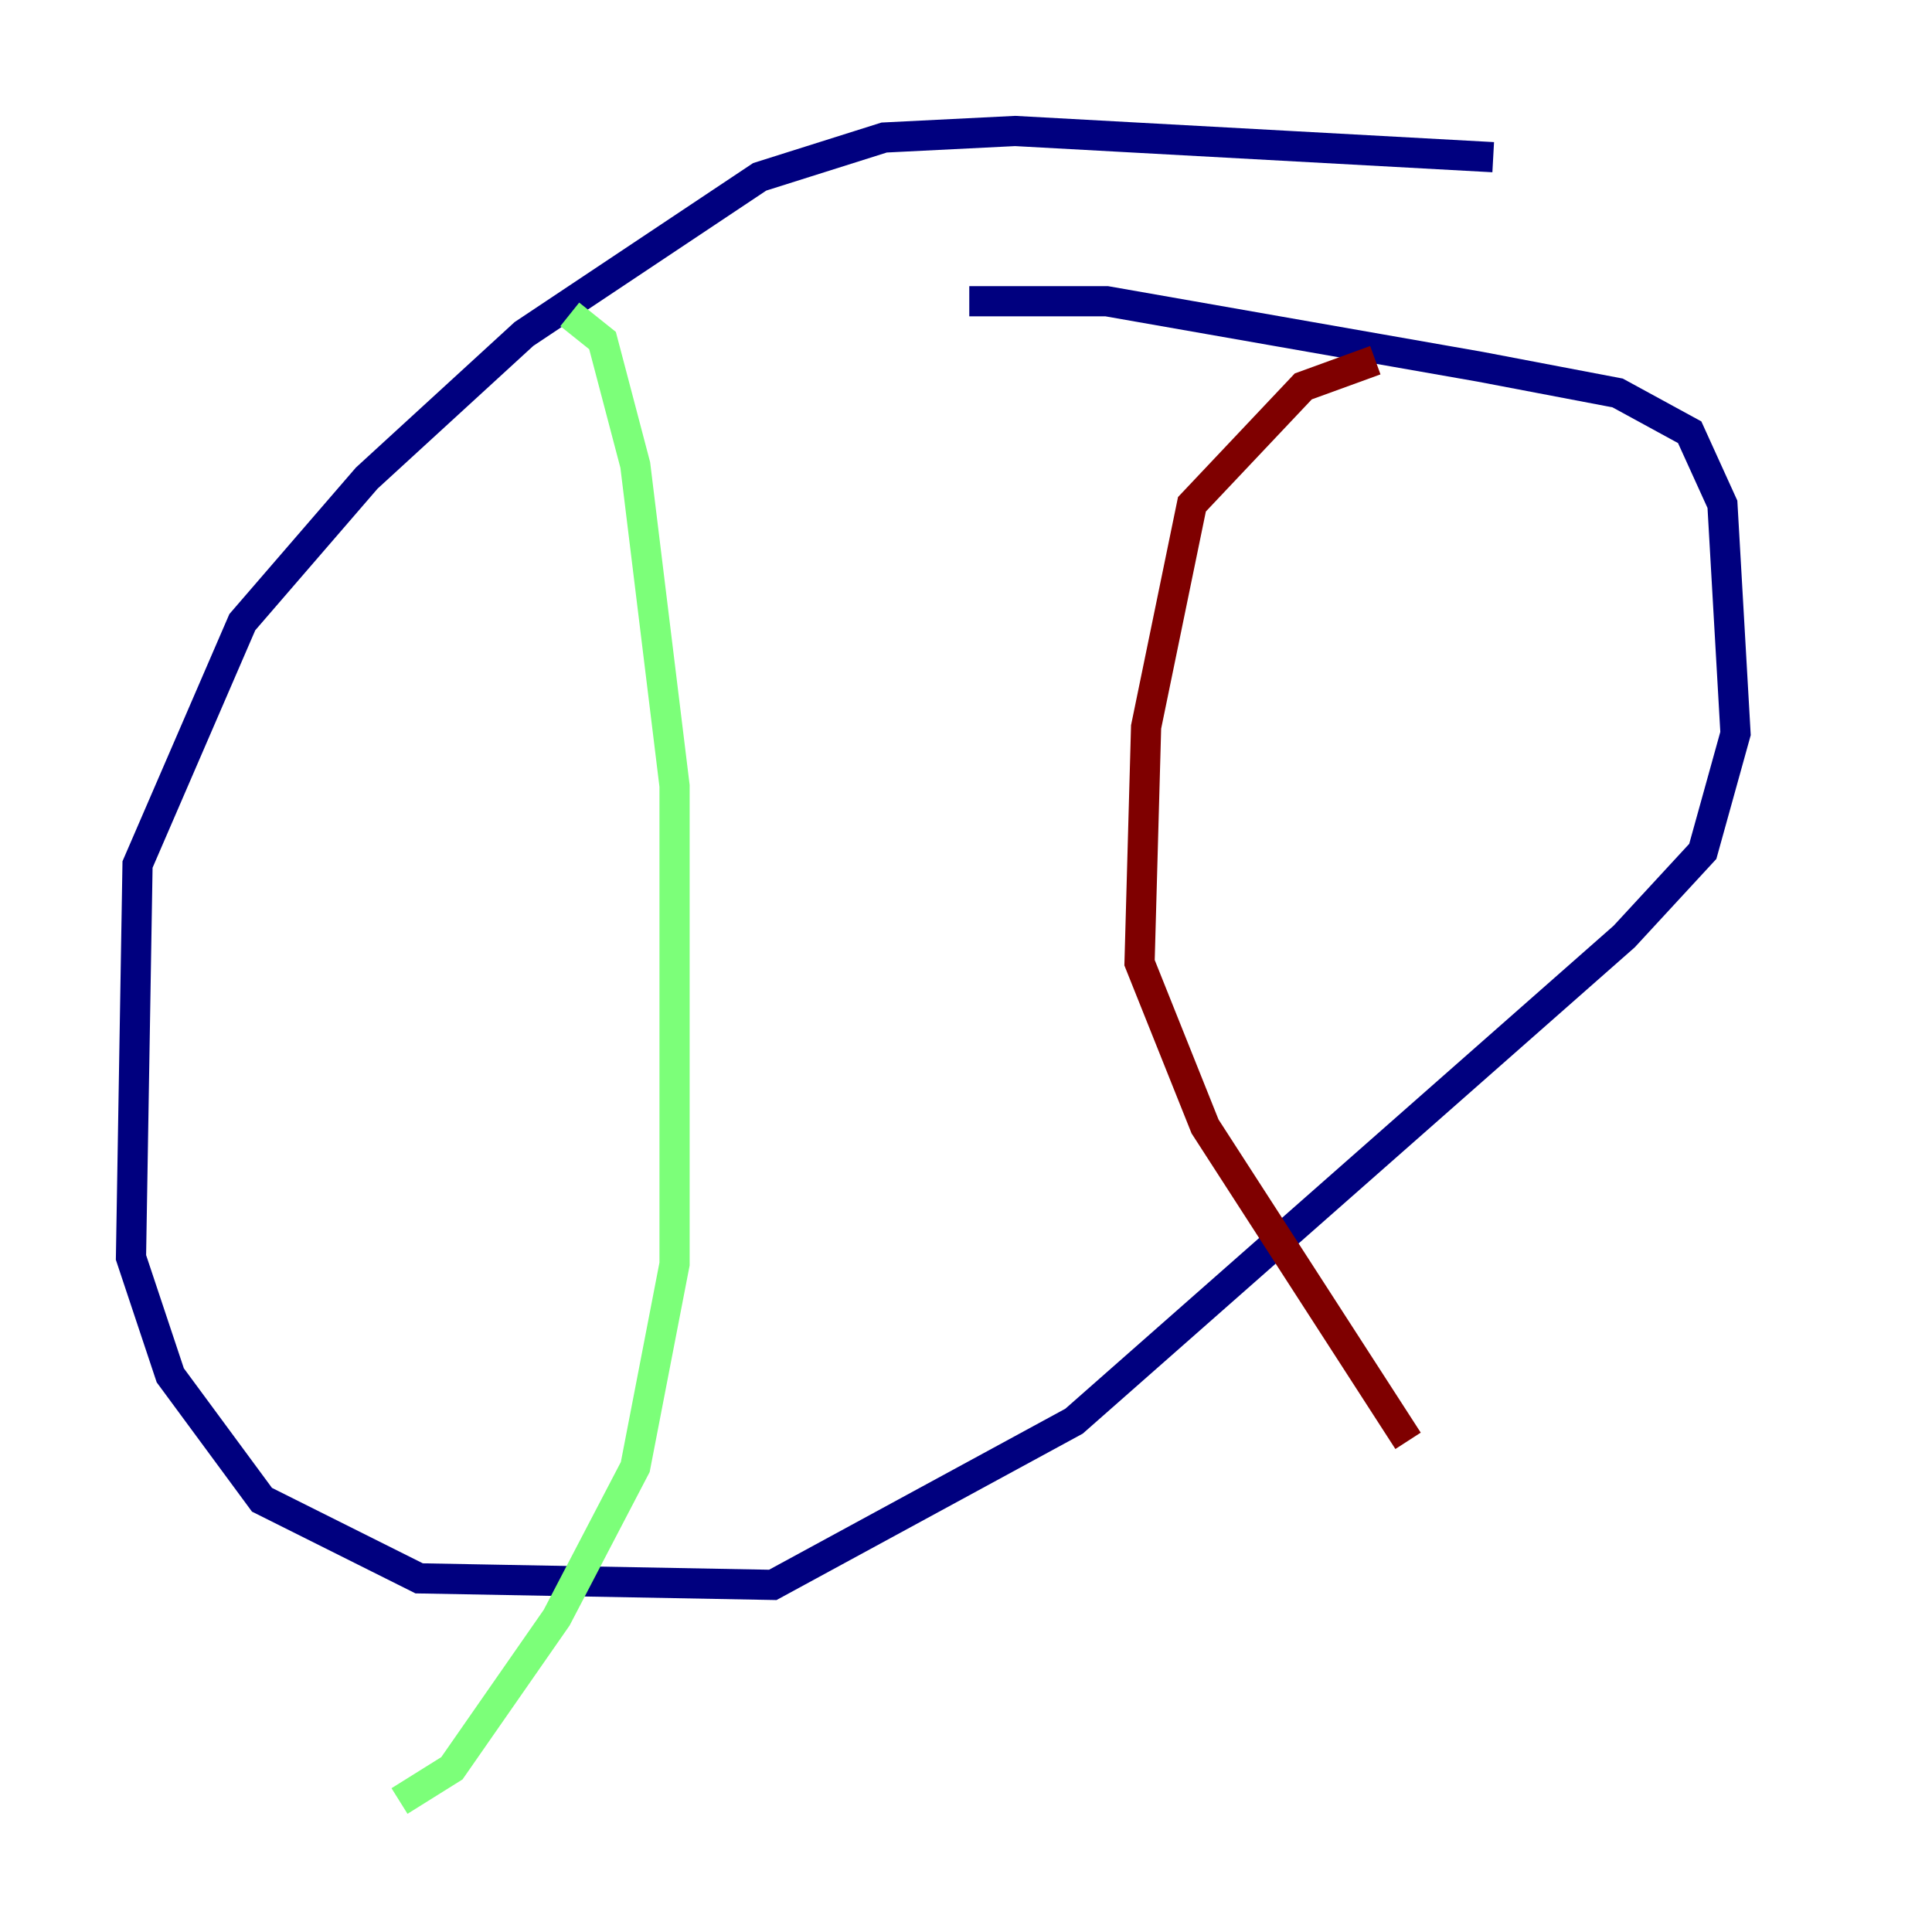 <?xml version="1.0" encoding="utf-8" ?>
<svg baseProfile="tiny" height="128" version="1.2" viewBox="0,0,128,128" width="128" xmlns="http://www.w3.org/2000/svg" xmlns:ev="http://www.w3.org/2001/xml-events" xmlns:xlink="http://www.w3.org/1999/xlink"><defs /><polyline fill="none" points="98.929,10.414 67.254,8.678 58.576,9.112 50.332,11.715 34.712,22.129 24.298,31.675 16.054,41.22 9.112,57.275 8.678,83.308 11.281,91.119 17.356,99.363 27.77,104.57 51.2,105.003 71.159,94.156 107.607,62.047 112.814,56.407 114.983,48.597 114.115,33.41 111.946,28.637 107.173,26.034 98.061,24.298 73.329,19.959 64.217,19.959" stroke="#00007f" stroke-width="2" /><polyline fill="none" points="37.749,20.827 39.919,22.563 42.088,30.807 44.691,52.068 44.691,83.742 42.088,97.193 36.881,107.173 29.939,117.153 26.468,119.322" stroke="#7cff79" stroke-width="2" /><polyline fill="none" points="91.119,23.864 86.346,25.6 78.969,33.41 75.932,48.163 75.498,63.783 79.837,74.63 93.288,95.458" stroke="#7f0000" stroke-width="2" /></svg>